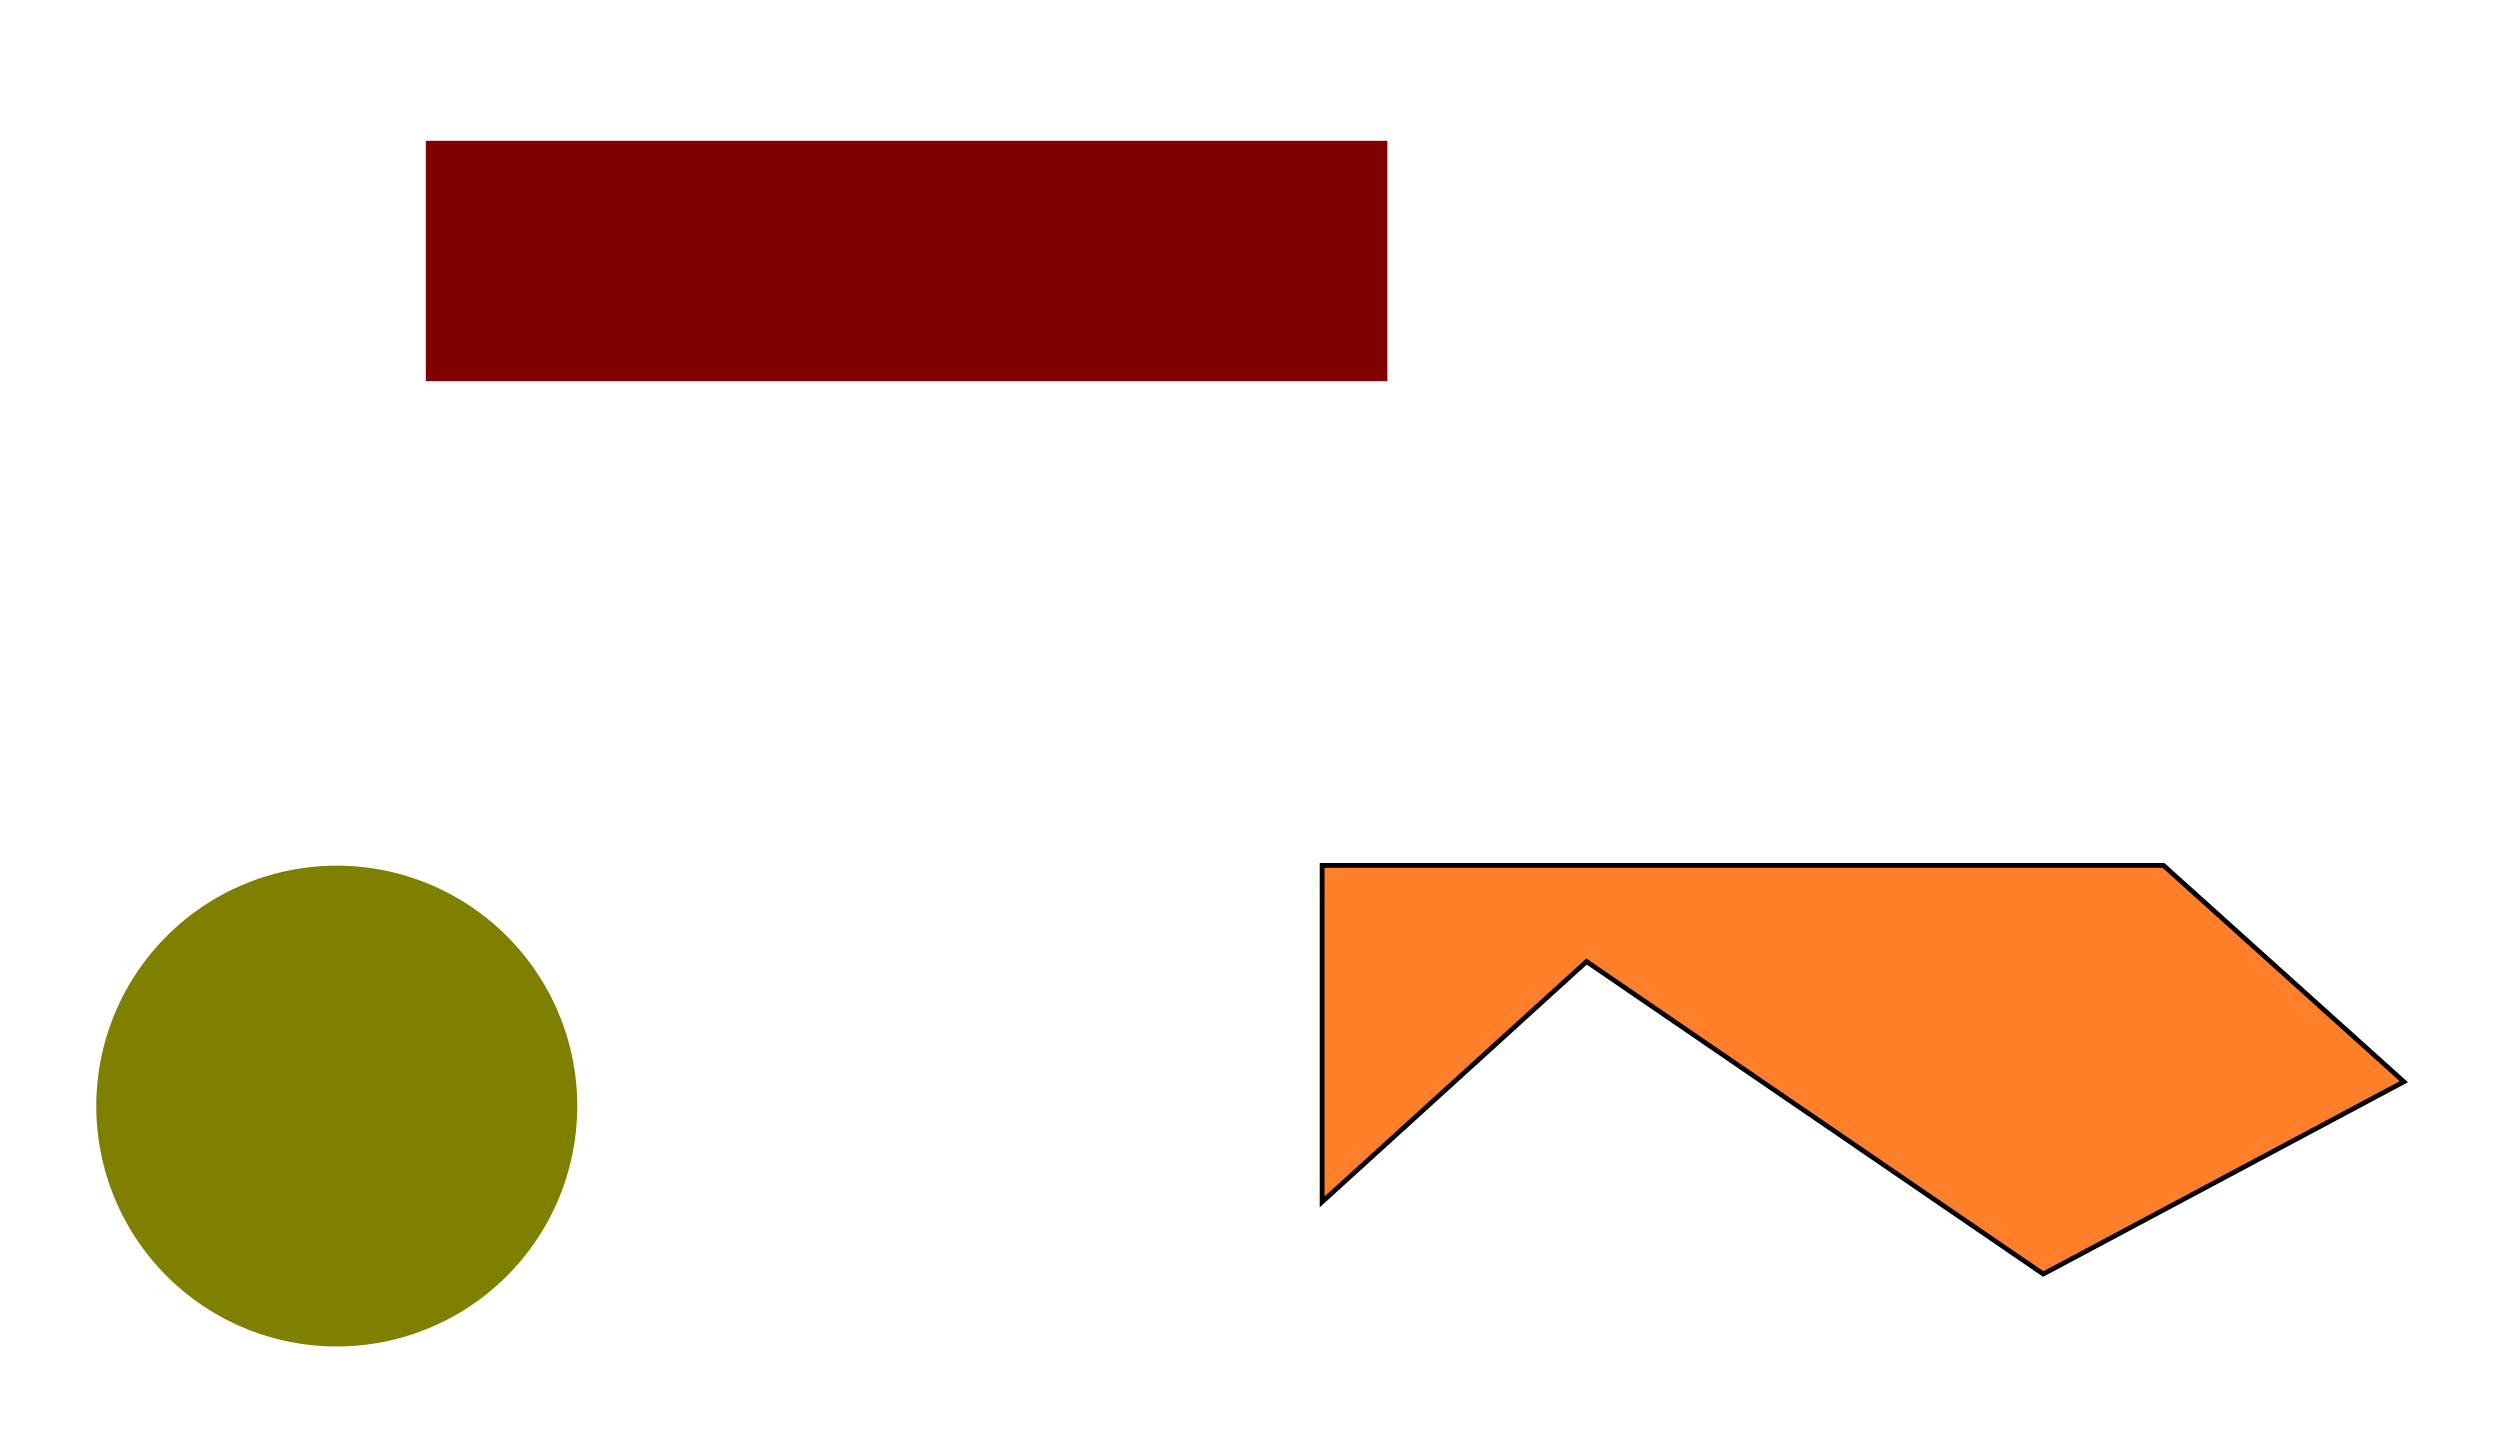 <?xml version="1.0" encoding="UTF-8" standalone="no"?>
<!-- Created with Inkscape (http://www.inkscape.org/) -->
<svg
   xmlns:dc="http://purl.org/dc/elements/1.1/"
   xmlns:cc="http://creativecommons.org/ns#"
   xmlns:rdf="http://www.w3.org/1999/02/22-rdf-syntax-ns#"
   xmlns:svg="http://www.w3.org/2000/svg"
   xmlns="http://www.w3.org/2000/svg"
   xmlns:sodipodi="http://sodipodi.sourceforge.net/DTD/sodipodi-0.dtd"
   xmlns:inkscape="http://www.inkscape.org/namespaces/inkscape"
   width="520"
   height="300"
   id="svg2"
   sodipodi:version="0.32"
   inkscape:version="0.46"
   sodipodi:docname="back.svg"
   inkscape:output_extension="org.inkscape.output.svg.inkscape"
   version="1.0"
   inkscape:export-filename="/home/dmi/workspace/Echo3Tutorial/src/com/tutorial/imagemap/back.png"
   inkscape:export-xdpi="200.92999"
   inkscape:export-ydpi="200.92999">
  <defs
     id="defs4">
    <inkscape:perspective
       sodipodi:type="inkscape:persp3d"
       inkscape:vp_x="0 : 526.18109 : 1"
       inkscape:vp_y="0 : 1000 : 0"
       inkscape:vp_z="744.09448 : 526.18109 : 1"
       inkscape:persp3d-origin="372.04724 : 350.78739 : 1"
       id="perspective10" />
  </defs>
  <sodipodi:namedview
     id="base"
     pagecolor="#ffffff"
     bordercolor="#666666"
     borderopacity="1.0"
     gridtolerance="10000"
     guidetolerance="10"
     objecttolerance="10"
     inkscape:pageopacity="0.0"
     inkscape:pageshadow="2"
     inkscape:zoom="0.7"
     inkscape:cx="-9.4467212"
     inkscape:cy="-30.082394"
     inkscape:document-units="px"
     inkscape:current-layer="layer1"
     showgrid="false"
     inkscape:window-width="1280"
     inkscape:window-height="760"
     inkscape:window-x="0"
     inkscape:window-y="0" />
  <g
     inkscape:label="Layer 1"
     inkscape:groupmode="layer"
     id="layer1">
    <path
       sodipodi:type="arc"
       style="fill:#808000;stroke:none;stroke-width:2;stroke-miterlimit:4;stroke-dasharray:none;stroke-opacity:1"
       id="path2385"
       sodipodi:cx="129.29953"
       sodipodi:cy="474.04984"
       sodipodi:rx="54.548237"
       sodipodi:ry="30.809652"
       d="M 183.848,474.05 A 54.548,30.81 0 1 1 74.751,474.05 A 54.548,30.81 0 1 1 183.848,474.05 z"
       transform="matrix(0.917,0,0,1.623,-48.519,-539.32)" />
    <rect
       style="fill:#800000;stroke:none;stroke-width:2;stroke-miterlimit:4;stroke-dasharray:none;stroke-opacity:1"
       id="rect2387"
       width="200"
       height="50"
       x="88.571"
       y="29.286" />
    <path
       style="fill:#ff7f2a;fill-opacity:1;fill-rule:evenodd;stroke:#000000;stroke-width:1px;stroke-linecap:butt;stroke-linejoin:miter;stroke-opacity:1"
       d="M 275,180 L 450,180 L 500,225 L 425,265 L 330,200 L 275,250 L 275,180 z"
       id="path2397"
       sodipodi:nodetypes="ccccccc" />
  </g>
</svg>
